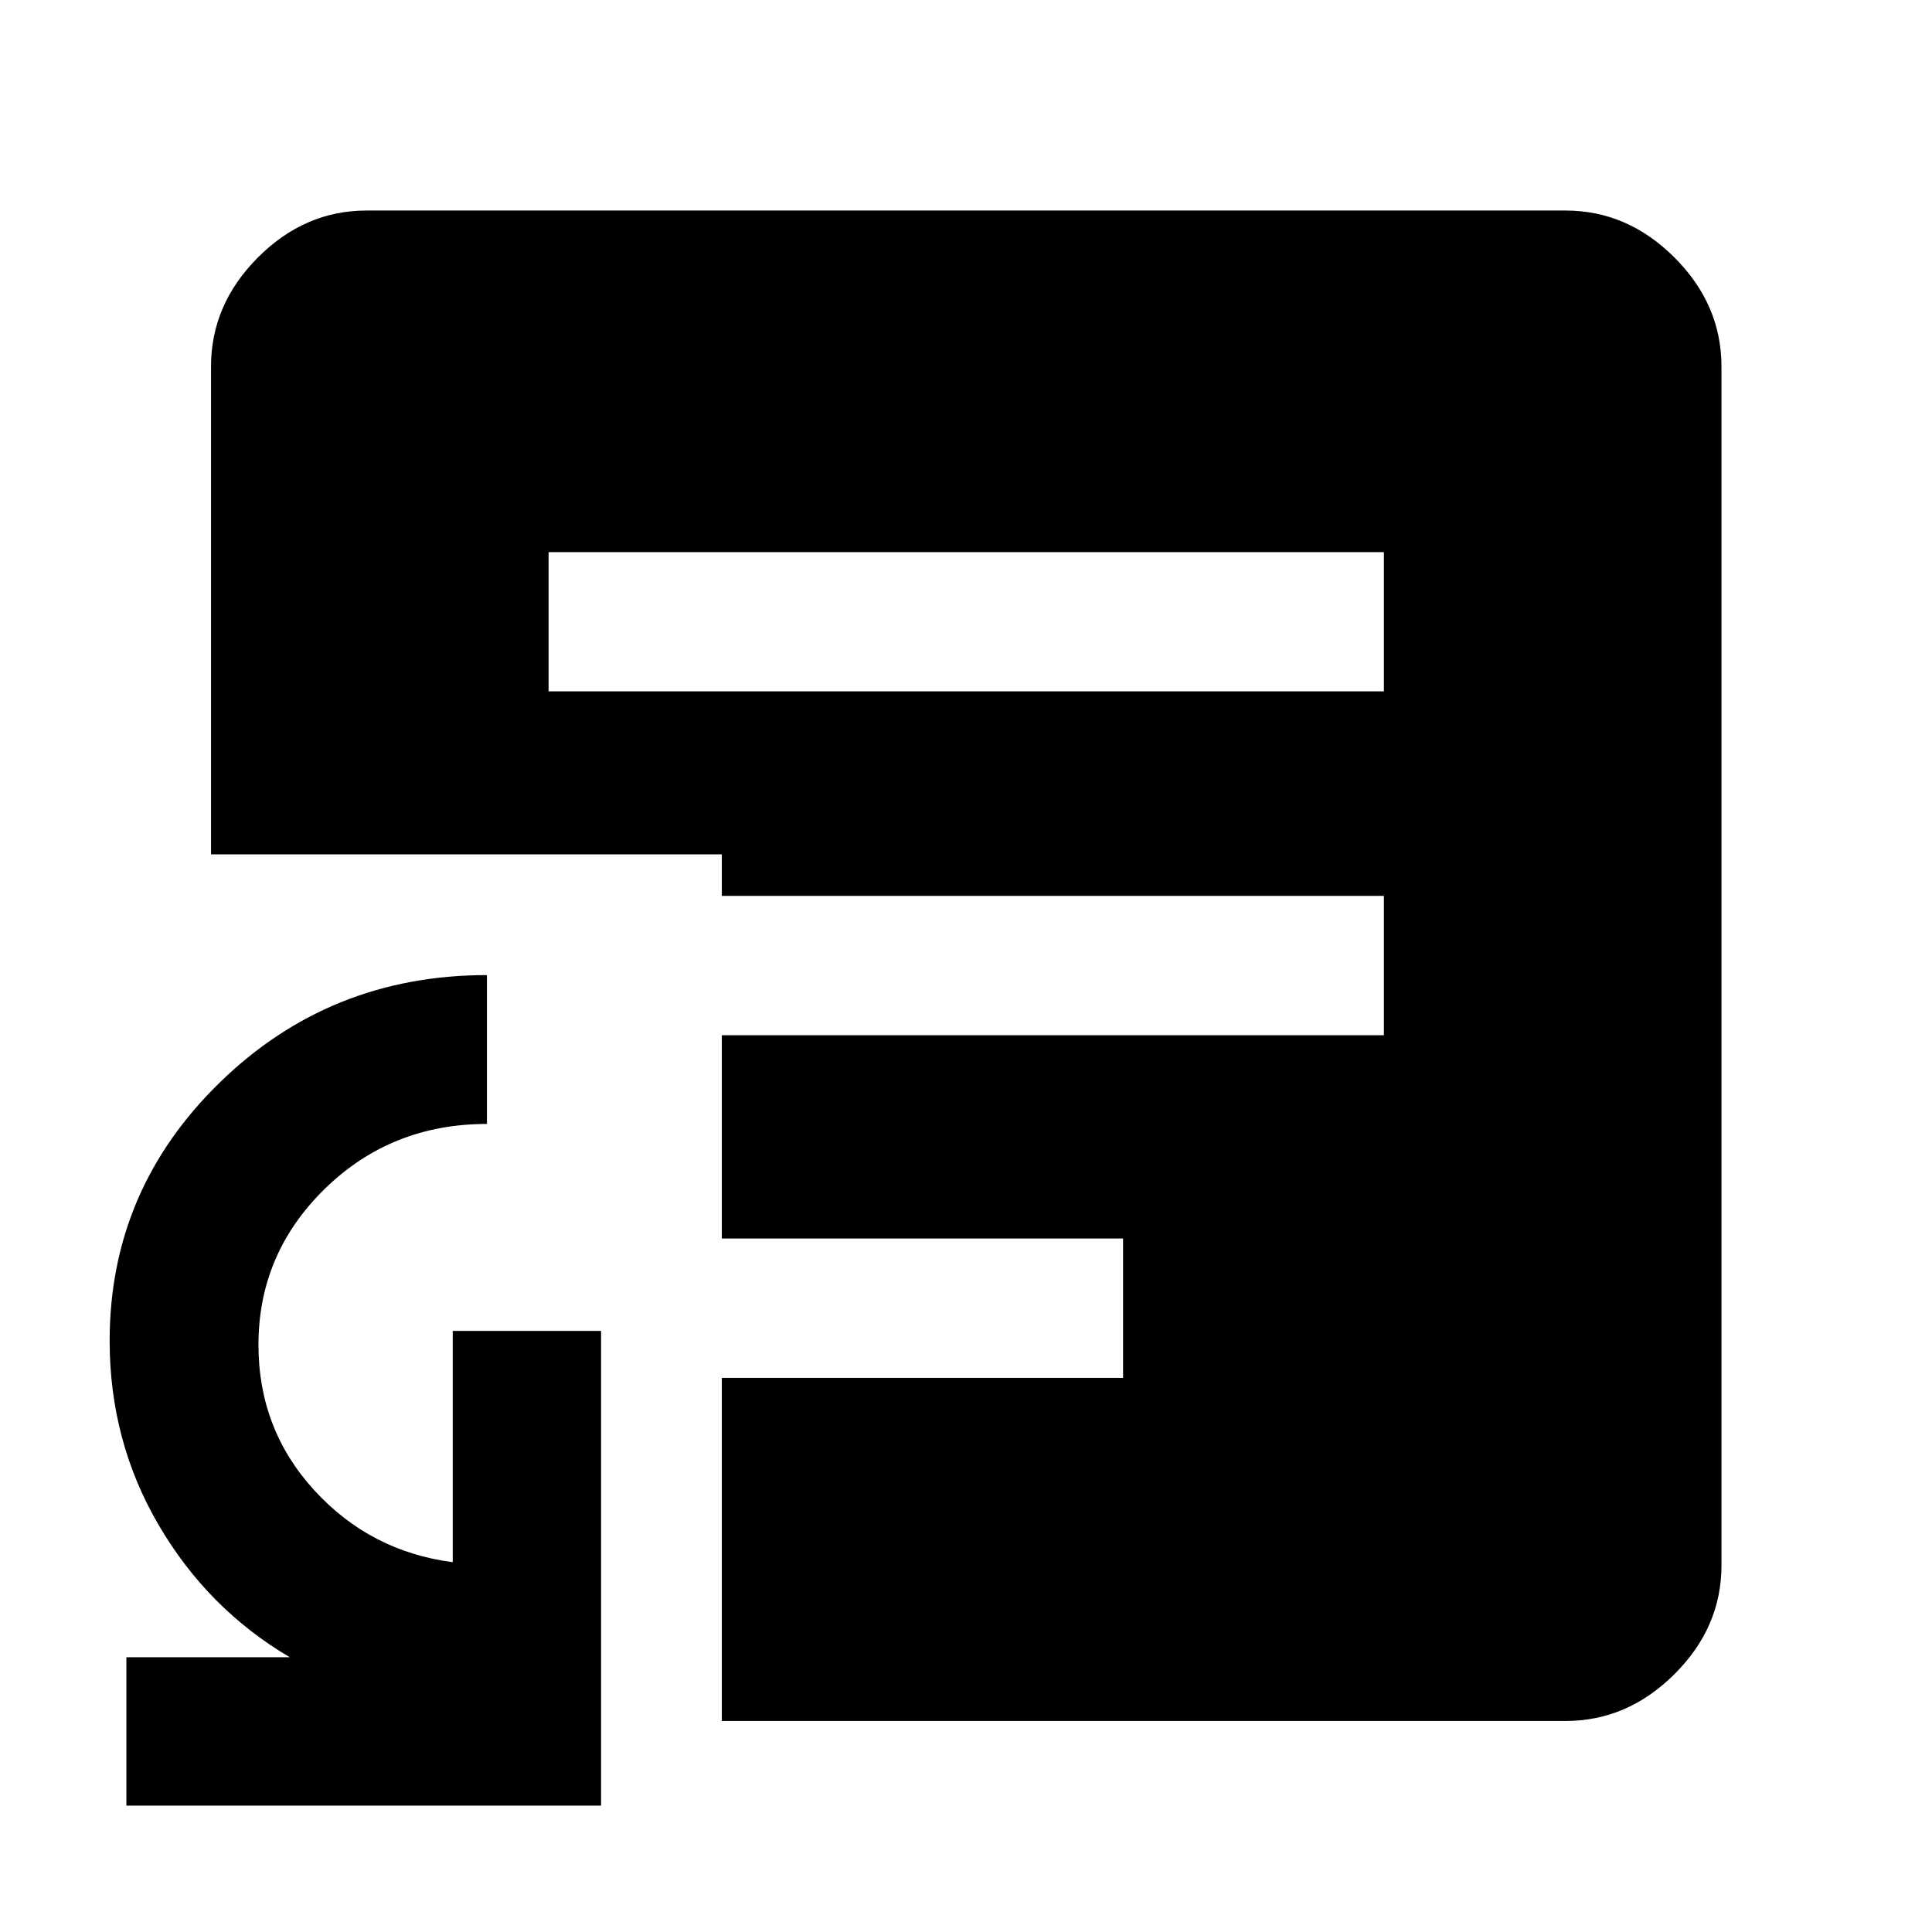 <svg xmlns="http://www.w3.org/2000/svg" height="48" viewBox="0 -960 960 960" width="48"><path d="M62.8-62.8v-73.72H144q-40.76-24-65.14-65.67-24.38-41.68-24.38-91.57 0-75.02 54.74-128.37 54.74-53.35 132.74-53.35v73.96q-47.57 0-80.55 32.22t-32.98 77.54q0 41.99 27.8 72.33 27.79 30.34 68.73 35.67v-114.91h73.71V-62.8H62.8Zm209.79-553.68h415.06v-69.17H272.59v69.17Zm86.08 511.63v-170.5h199.37v-69.25H358.67v-100.99h328.98v-69.26H358.67v-20.63H104.85v-242.37q0-30.84 23.28-54.19 23.28-23.35 54.02-23.35h595.7q30.84 0 54.19 23.35 23.35 23.35 23.35 54.19v595.7q0 30.74-23.35 54.02-23.35 23.28-54.19 23.28H358.67Z"/></svg>